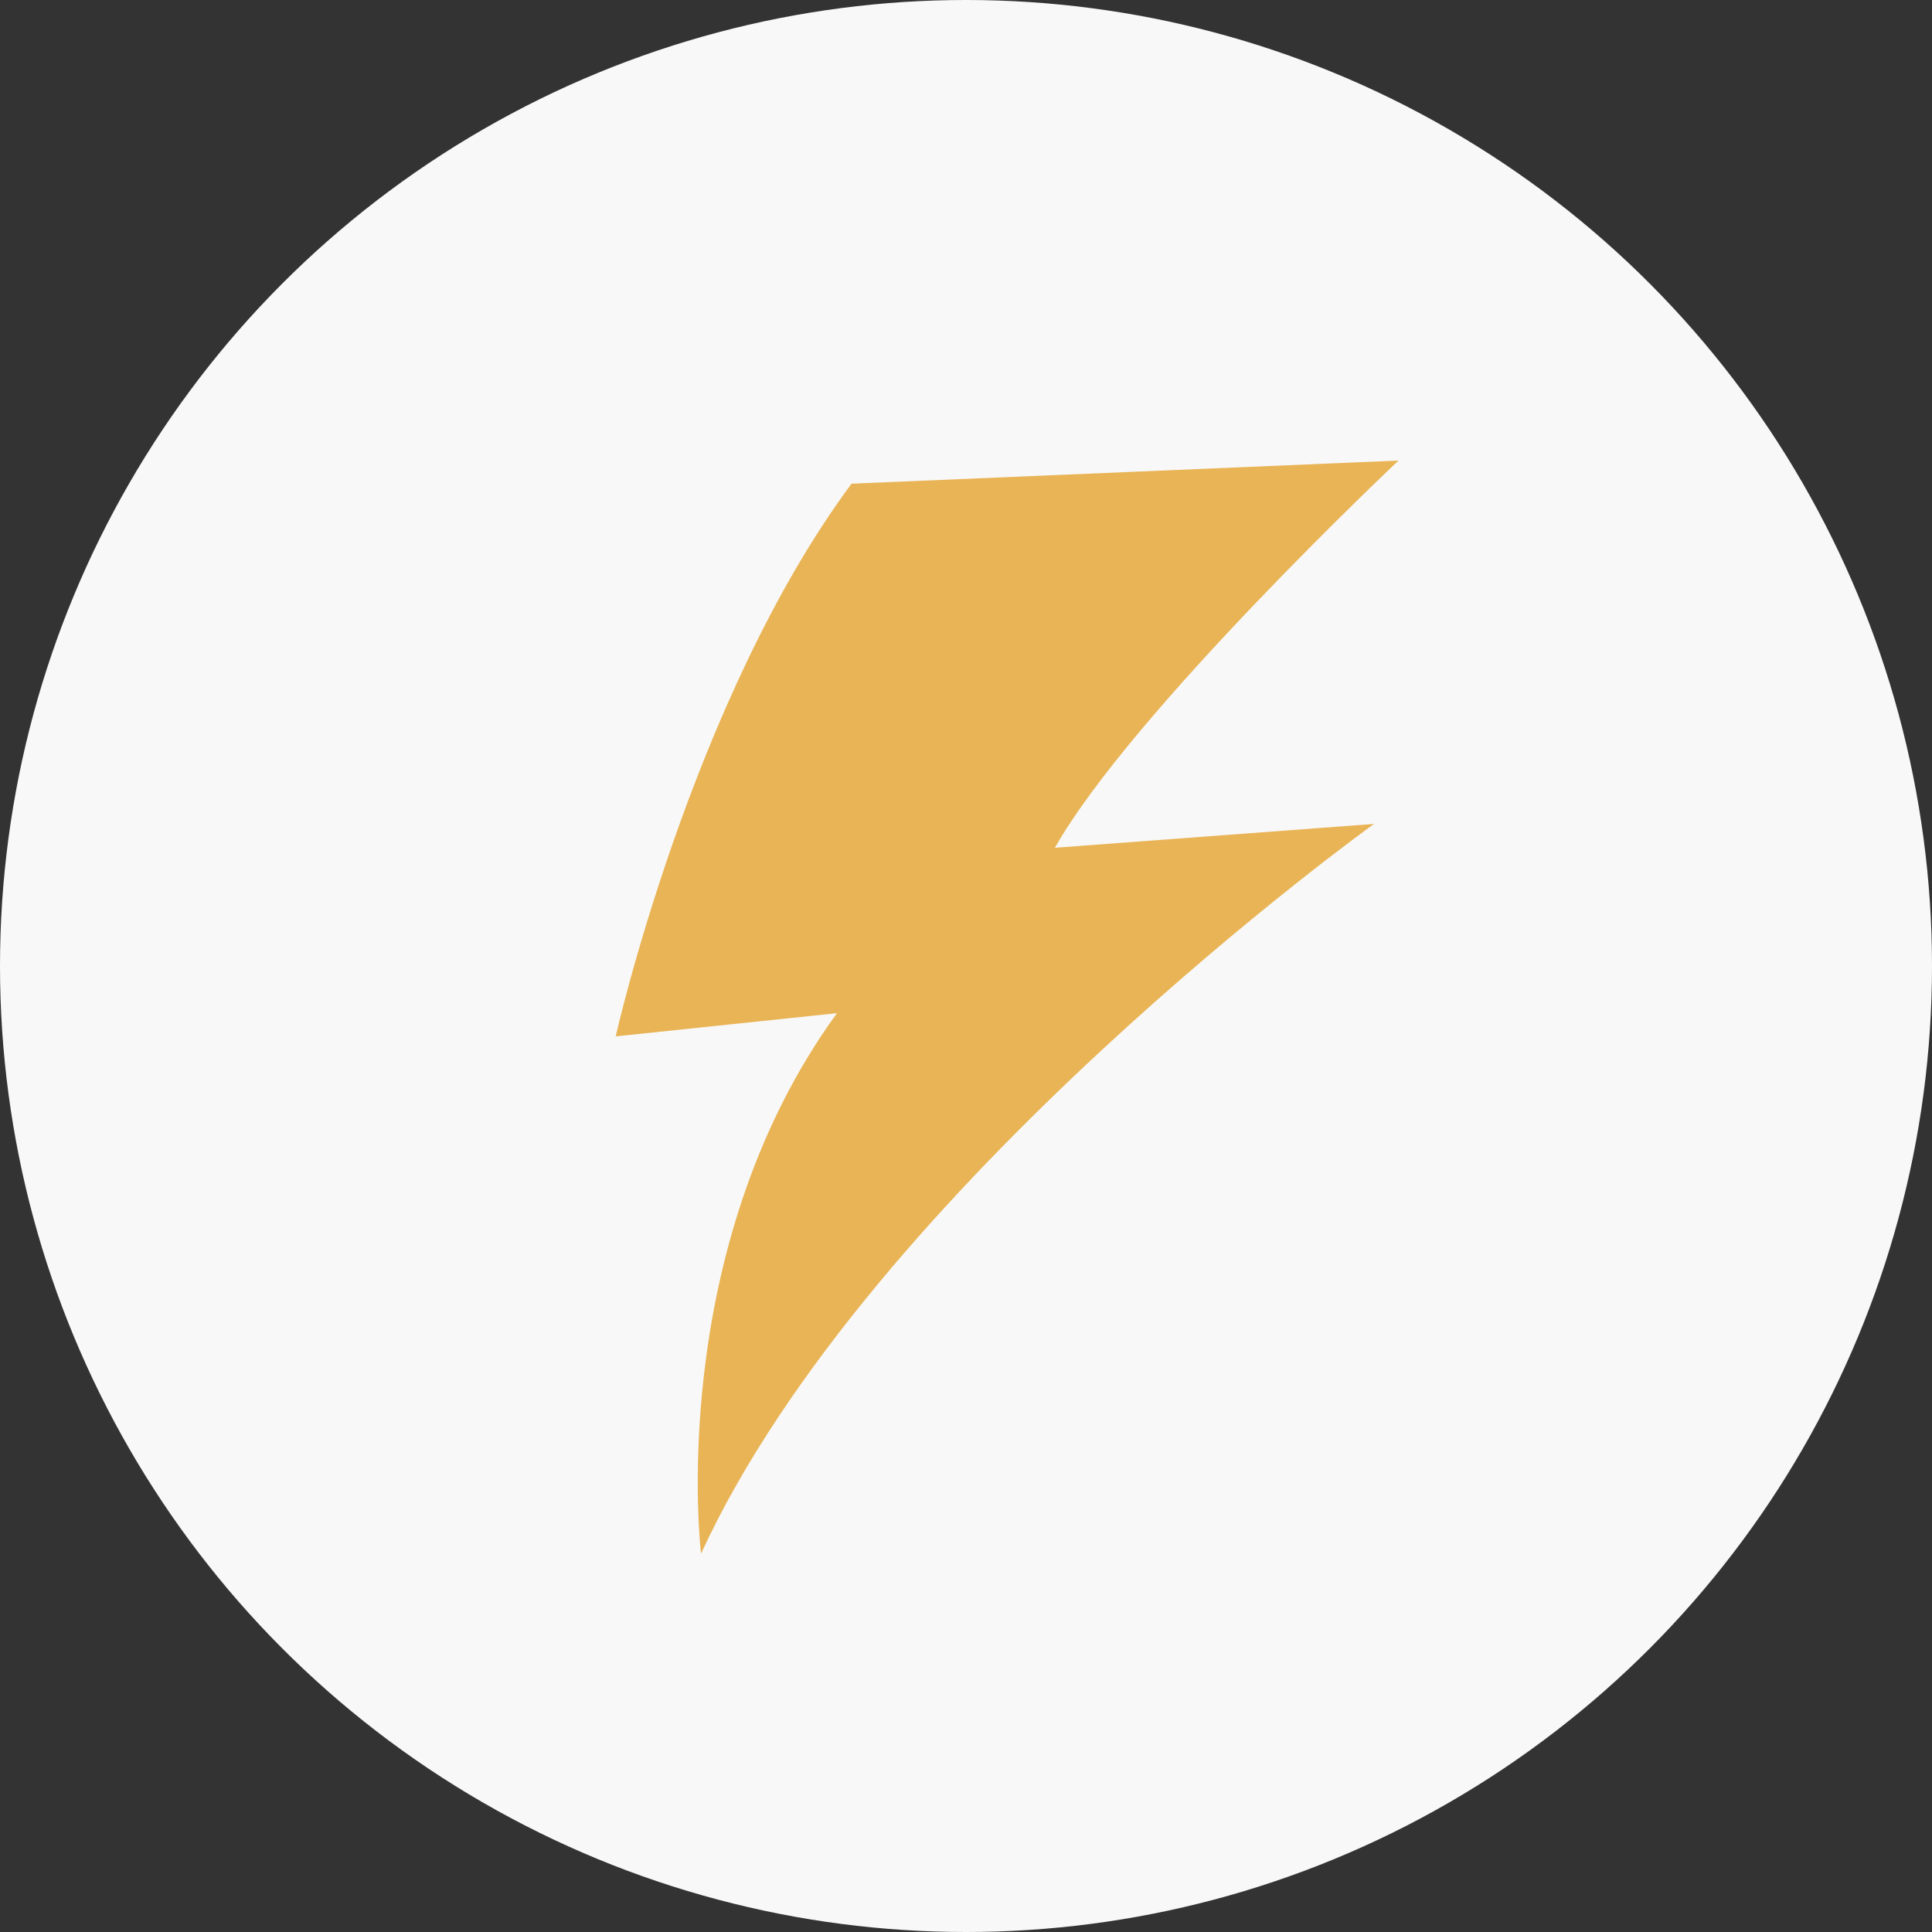 <svg xmlns="http://www.w3.org/2000/svg" width="47" height="47" viewBox="0 0 47 47">
  <rect x="0" y="0" width="47" height="47" fill="#333333" stroke="none"/>
  <g id="Lightning" transform="translate(-36 -141)">
    <circle id="Ellipse_2030" data-name="Ellipse 2030" cx="23.5" cy="23.5" r="23.5" transform="translate(36 141)" fill="#f8f8f8"/>
    <path id="lightning-2" data-name="lightning" d="M.2,14.858s1.844-8.2,5.737-13.445L19.244.85s-6.482,6.107-8.36,9.42l7.763-.58S6.4,18.485,2.276,27.441c0,0-.894-7.371,3.307-13.147Z" transform="translate(50.778 151.354)" fill="#e9b455"/>
  </g>
</svg>

